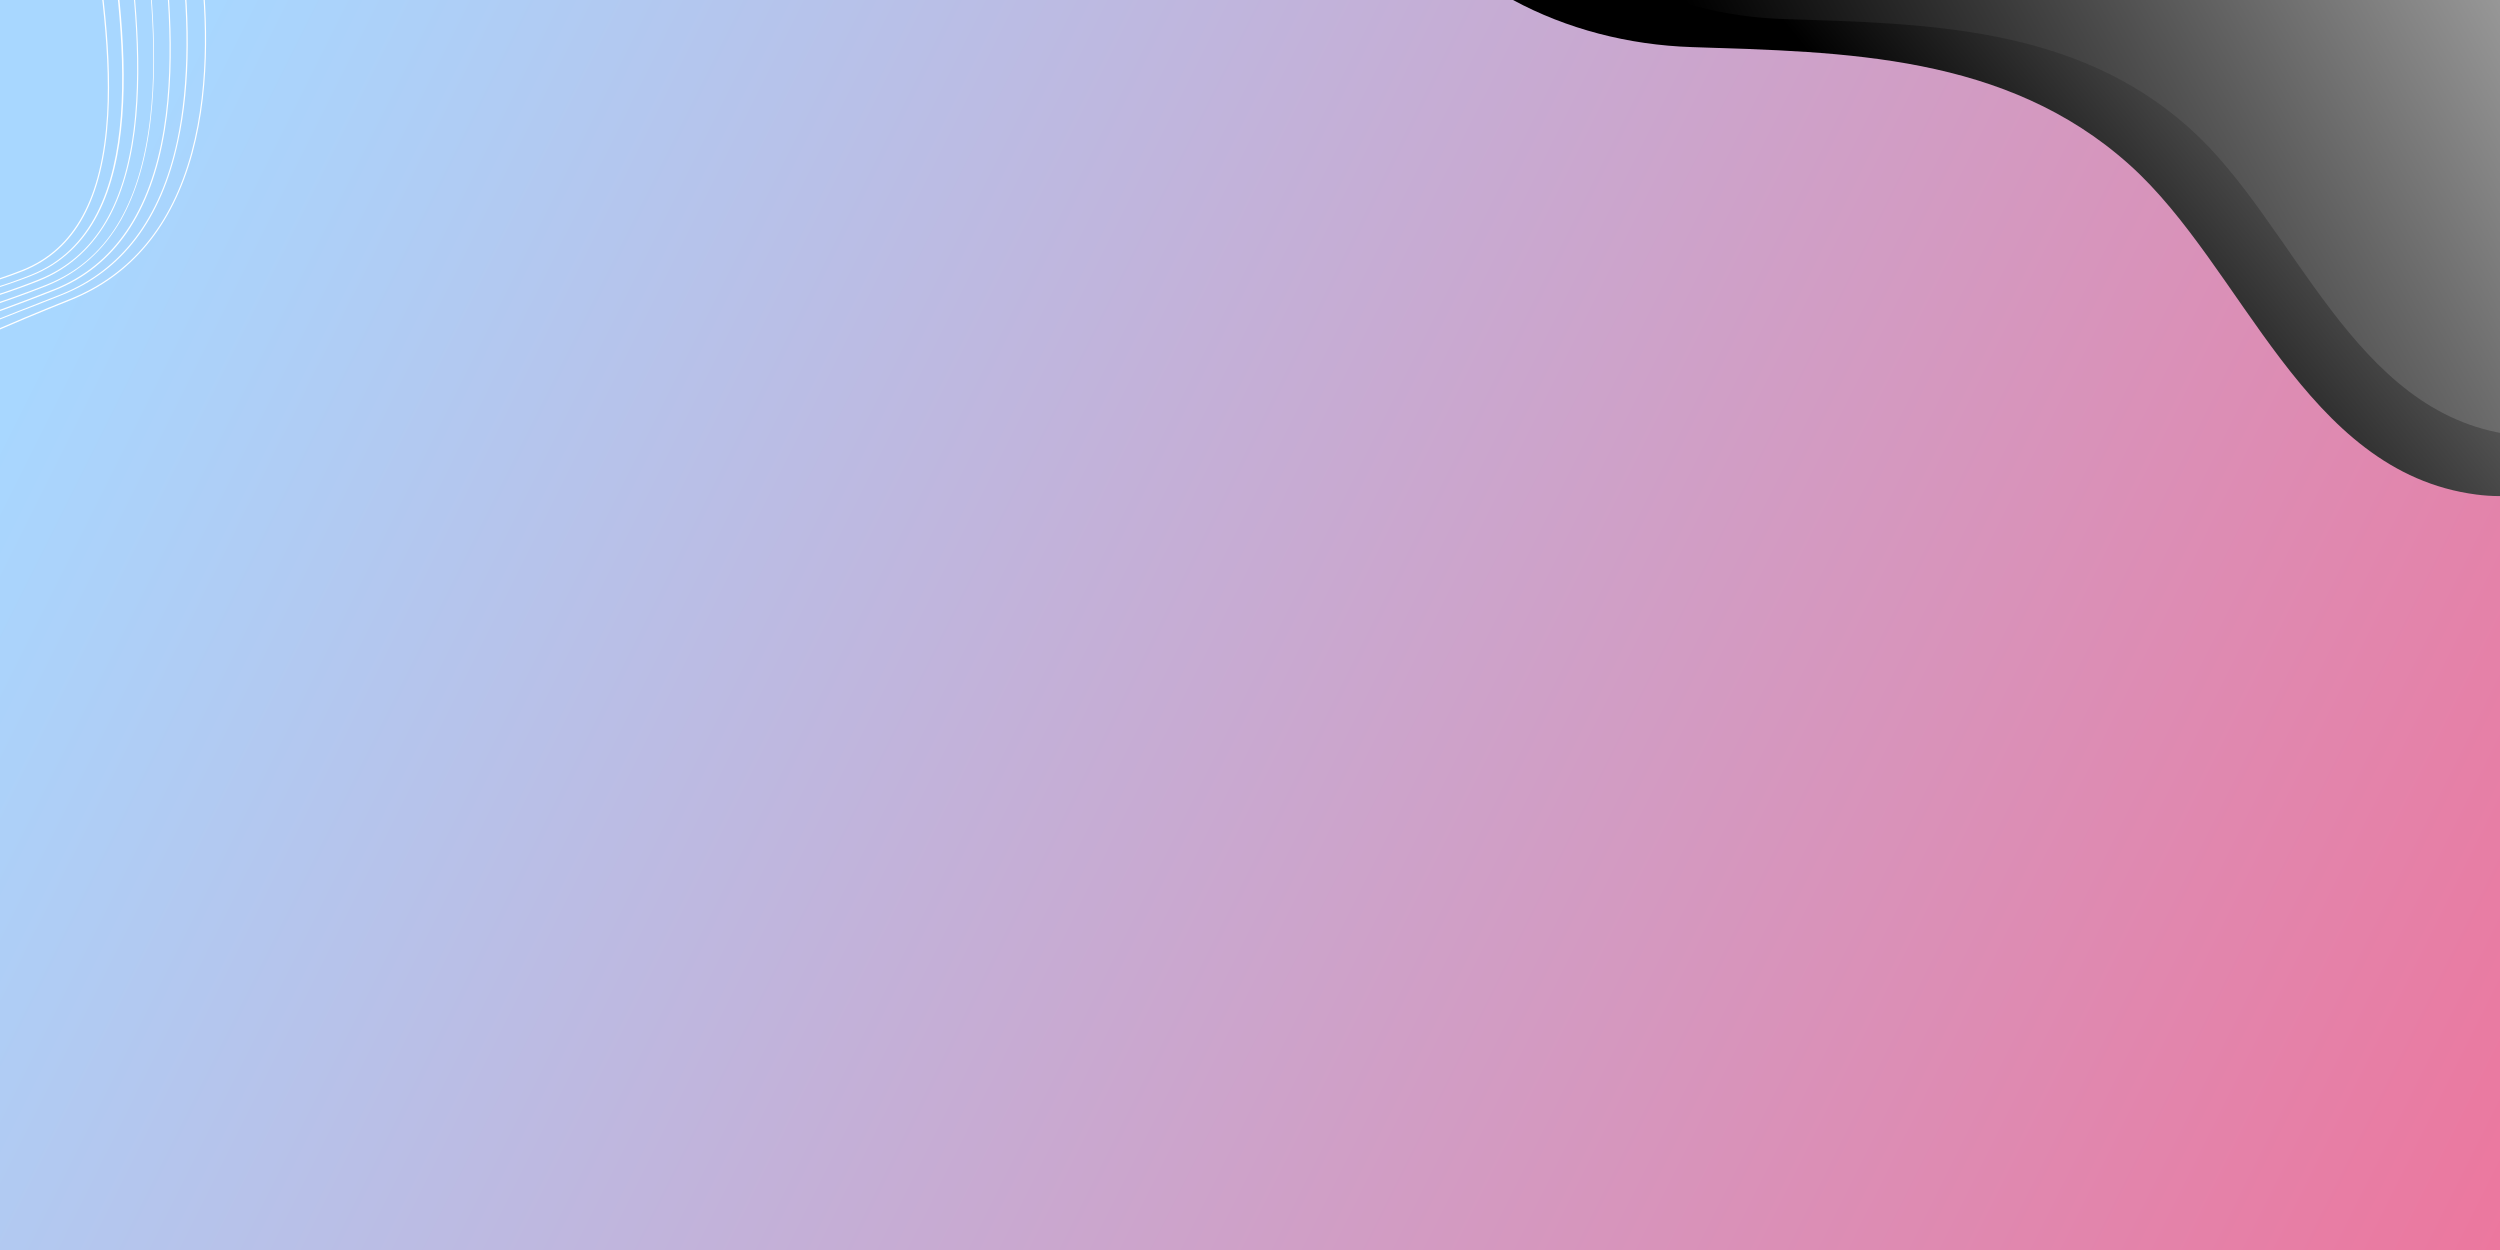 <svg width="1920" height="960" viewBox="0 0 1920 960" fill="none" xmlns="http://www.w3.org/2000/svg">
<rect x="0" y="0" width="1920" height="960" fill="#333333" stroke="none"/>
<g clip-path="url(#clip0)">
<rect width="1920" height="960" fill="white"/>
<path d="M1920 0H0V960H1920V0Z" fill="url(#paint0_linear)"/>
<g style="mix-blend-mode:overlay">
<path d="M366.118 -606C366.3 -604.903 382.387 -493.348 422.054 -415.443C440.334 -379.599 443.807 -351.802 433.205 -327.845C419.312 -296.756 380.559 -272.982 314.569 -255.426C285.504 -247.562 256.256 -241.71 228.105 -236.041C180.212 -226.349 134.878 -217.022 103.985 -200.929C69.984 -183.19 56.457 -158.319 61.393 -123.206C63.221 -110.588 65.414 -96.506 67.791 -81.51C76.017 -30.305 86.436 33.519 83.146 88.382C79.307 152.937 57.92 192.073 17.704 208.166C-28.91 226.819 -90.147 236.146 -144.072 244.558C-208.417 254.434 -263.988 263.029 -263.074 283.877H-263.988C-264.902 262.297 -211.708 254.068 -144.255 243.644C-90.33 235.232 -29.092 225.905 17.338 207.251C57.188 191.341 78.393 152.389 82.232 88.382C85.339 33.519 75.103 -30.122 66.877 -81.328C64.5 -96.323 62.124 -110.405 60.479 -123.023C55.543 -158.684 69.253 -183.738 103.619 -201.66C134.512 -217.936 179.846 -227.08 227.922 -236.955C256.073 -242.625 285.321 -248.66 314.386 -256.34C380.01 -273.897 418.764 -297.488 432.473 -328.211C442.893 -351.802 439.42 -379.416 421.323 -414.894C381.656 -493.165 365.386 -604.72 365.204 -605.817L366.118 -606Z" fill="white"/>
<path d="M381.472 -591.919C381.655 -590.821 392.623 -489.873 427.172 -410.505C440.334 -380.148 453.495 -341.012 437.592 -308.094C423.333 -278.834 388.236 -256.889 330.106 -241.527C301.041 -233.664 271.793 -227.812 243.643 -222.142C195.749 -212.45 150.415 -203.123 119.522 -187.03C85.522 -169.291 71.995 -144.42 76.93 -109.308C78.21 -100.53 79.49 -91.02 81.135 -80.962C96.307 20.535 119.157 173.968 24.102 211.823C-19.587 229.197 -74.975 240.535 -123.965 250.593C-190.686 264.126 -248.268 276.013 -247.354 297.775H-248.268C-249.365 275.099 -193.977 263.943 -124.148 249.679C-75.158 239.621 -19.77 228.465 23.736 211.092C117.877 173.602 95.028 20.535 80.038 -80.596C78.576 -90.654 77.113 -100.164 75.834 -108.942C70.898 -144.603 84.608 -169.657 118.974 -187.579C149.867 -203.855 195.201 -212.999 243.277 -222.874C271.428 -228.543 300.676 -234.578 329.741 -242.259C387.505 -257.803 422.602 -279.383 436.495 -308.46C452.215 -341.012 439.237 -379.782 426.075 -410.139C391.526 -489.691 380.559 -590.821 380.376 -591.919H381.472Z" fill="white"/>
<path d="M396.645 -577.837C396.645 -576.923 402.677 -486.216 431.925 -405.567C447.463 -362.774 459.893 -321.627 442.162 -287.612C428.086 -260.729 396.462 -240.979 345.278 -227.446C316.213 -219.582 286.966 -213.73 258.815 -208.061C210.922 -198.368 165.588 -189.042 134.695 -172.949C100.694 -155.21 87.167 -130.338 92.103 -95.226C92.651 -91.386 93.2 -87.362 93.748 -83.156C100.877 -31.951 109.834 31.69 104.716 88.748C101.974 119.837 95.028 145.805 84.242 166.104C71.629 189.513 53.532 206.154 29.951 215.664C-9.899 231.574 -58.706 244.01 -101.846 254.982C-172.406 272.904 -233.278 288.449 -232.181 311.857H-233.095C-234.192 287.717 -172.955 272.173 -102.029 254.068C-58.889 243.095 -10.082 230.66 29.586 214.75C73.457 197.193 97.769 156.046 103.802 88.748C108.92 31.69 100.146 -31.951 92.834 -82.973C92.285 -86.997 91.737 -91.02 91.189 -95.043C86.253 -130.704 99.963 -155.758 134.329 -173.68C165.222 -189.956 210.556 -199.1 258.632 -208.975C286.783 -214.644 316.031 -220.679 345.096 -228.36C395.914 -241.893 427.538 -261.461 441.43 -288.161C458.979 -321.627 446.549 -362.774 431.194 -405.385C401.946 -486.399 395.914 -577.106 395.914 -578.02L396.645 -577.837Z" fill="white"/>
<path d="M412 -563.938C412 -563.207 412.731 -482.924 436.86 -400.63C438.323 -395.692 439.785 -390.754 441.248 -385.634C454.409 -342.292 466.657 -301.145 448.011 -267.496C434.484 -243.173 405.968 -225.434 360.634 -213.364C331.569 -205.501 302.321 -199.648 274.17 -193.979C226.277 -184.287 180.943 -174.96 150.05 -158.867C116.049 -141.128 102.522 -116.257 107.458 -81.145C114.953 -27.379 122.265 34.799 115.867 90.759C112.393 122.031 104.533 148.365 93.017 168.848C79.49 192.622 60.296 209.629 35.984 219.504C1.618 233.22 -37.501 245.29 -75.341 256.811C-151.933 280.402 -217.923 300.702 -216.826 325.938H-217.74C-218.837 299.97 -152.481 279.488 -75.523 255.897C-37.684 244.193 1.435 232.306 35.801 218.59C81.501 200.302 107.458 158.424 115.318 90.576C121.716 34.799 114.221 -27.196 106.909 -80.962C101.974 -116.623 115.684 -141.677 150.05 -159.599C180.943 -175.875 226.277 -185.018 274.353 -194.894C302.504 -200.563 331.751 -206.598 360.816 -214.279C405.419 -226.348 433.753 -243.905 447.097 -268.044C465.743 -301.328 453.495 -342.292 440.334 -385.451C438.871 -390.389 437.409 -395.326 435.946 -400.447C411.817 -482.741 411.086 -563.207 411.086 -563.938H412Z" fill="white"/>
<path d="M426.441 -549.857H427.355C427.355 -549.126 422.785 -479.267 441.796 -395.692C444.355 -384.171 447.828 -372.284 450.936 -360.946C462.635 -319.616 473.603 -280.663 455.506 -248.842C442.71 -226.531 416.753 -210.438 375.988 -199.466C346.924 -191.602 317.676 -185.75 289.525 -180.081C241.632 -170.388 196.298 -161.062 165.405 -144.969C131.404 -127.23 117.877 -102.358 122.813 -67.246C128.845 -23.173 135.974 42.114 126.652 99.537C116.415 163.178 87.898 204.691 42.016 222.979C15.876 233.403 -12.641 243.644 -40.426 253.519C-123.965 283.328 -202.751 311.491 -201.471 339.837H-202.385C-203.665 310.76 -124.513 282.597 -40.792 252.605C-13.006 242.73 15.51 232.488 41.65 222.064C87.167 203.96 115.501 162.63 125.738 99.354C135.06 42.114 127.931 -22.99 121.899 -67.063C116.963 -102.724 130.673 -127.778 165.039 -145.7C195.932 -161.976 241.266 -171.12 289.342 -180.995C317.493 -186.664 346.741 -192.699 375.806 -200.38C416.387 -211.17 442.344 -227.263 454.775 -249.391C472.689 -280.846 461.721 -319.616 450.205 -360.763C446.914 -372.284 443.624 -383.988 441.065 -395.509C421.688 -479.084 426.258 -549.126 426.441 -549.857Z" fill="white"/>
<path d="M441.613 -535.958L442.527 -535.776C442.344 -535.227 432.473 -475.609 446.549 -390.755C449.291 -373.93 454.226 -356.557 458.979 -339.915C470.495 -299.682 481.28 -261.644 464.097 -231.286C452.398 -210.438 428.452 -195.442 390.978 -185.567C361.913 -177.703 332.665 -171.851 304.514 -166.182C256.621 -156.49 211.287 -147.163 180.394 -131.07C146.394 -113.331 132.867 -88.46 137.802 -53.347C146.577 10.294 146.394 64.608 136.888 108.315C124.093 168.299 93.931 208.166 47.5 226.636C37.081 230.843 26.295 235.049 15.328 239.255C-80.093 276.927 -188.31 319.538 -186.847 353.736H-187.761C-189.224 318.989 -80.824 276.196 14.962 238.523C25.93 234.317 36.532 229.928 47.134 225.905C93.2 207.434 123.179 167.933 135.974 108.315C145.297 64.791 145.663 10.476 136.888 -52.982C131.953 -88.643 145.663 -113.697 180.029 -131.619C210.922 -147.895 256.256 -157.038 304.332 -166.914C332.483 -172.583 361.73 -178.618 390.795 -186.299C427.903 -196.174 451.667 -210.987 463.366 -231.652C480.366 -261.644 469.581 -299.499 458.065 -339.732C453.312 -356.557 448.377 -373.93 445.452 -390.755C431.559 -475.609 441.613 -535.41 441.613 -535.958Z" fill="white"/>
<path d="M456.969 -522.06L457.883 -521.694C457.7 -521.145 442.345 -471.952 451.485 -385.817C453.678 -364.603 460.442 -342.475 467.023 -321.078C479.087 -281.211 490.604 -243.722 474.152 -214.096C463.367 -194.528 441.248 -180.629 406.516 -171.303C377.451 -163.439 348.204 -157.587 320.053 -151.918C272.16 -142.225 226.826 -132.899 195.933 -116.805C161.932 -99.067 148.405 -74.195 153.341 -39.083C159.007 2.064 162.663 62.779 147.857 117.459C132.502 173.785 100.877 211.824 53.898 230.66C-30.92 264.492 -172.772 327.219 -170.944 368H-171.858C-173.686 326.67 -31.468 263.578 53.533 229.745C100.329 211.092 131.77 173.237 146.943 117.276C161.749 62.779 158.093 2.247 152.427 -38.9C147.491 -74.561 161.201 -99.615 195.567 -117.537C226.46 -133.813 271.794 -142.957 319.87 -152.832C348.021 -158.501 377.269 -164.536 406.334 -172.217C440.7 -181.361 462.635 -195.259 473.42 -214.644C489.69 -243.905 478.356 -281.211 466.291 -320.896C459.711 -342.292 452.947 -364.603 450.753 -385.817C441.431 -472.134 456.786 -521.511 456.969 -522.06Z" fill="white"/>
</g>
<g style="mix-blend-mode:soft-light">
<path d="M1920 0L1920 381C1913.77 381 1907.74 380.598 1901.7 379.794C1769.61 362.513 1722.96 204.968 1635.5 126.598C1540.6 41.395 1416.34 39.989 1299.32 36.171C1250.67 34.563 1203.22 22.305 1162 -0L1920 0Z" fill="url(#paint1_linear)"/>
</g>
<g style="mix-blend-mode:soft-light">
<path d="M1946 -19L1946 335C1940.21 335 1934.61 334.627 1929.01 333.88C1806.32 317.823 1763 171.443 1681.77 98.627C1593.63 19.462 1478.22 18.155 1369.54 14.607C1324.35 13.114 1280.28 1.725 1242 -19L1946 -19Z" fill="url(#paint2_linear)"/>
</g>
</g>
<defs>
<linearGradient id="paint0_linear" x1="0" y1="0" x2="1920" y2="960" gradientUnits="userSpaceOnUse">
<stop offset="0.068" stop-color="#A8D7FF"/>
<stop offset="1" stop-color="#EC779E"/>
</linearGradient>
<linearGradient id="paint1_linear" x1="2127" y1="-183" x2="1571.5" y2="266.5" gradientUnits="userSpaceOnUse">
<stop stop-color="white"/>
<stop offset="1"/>
</linearGradient>
<linearGradient id="paint2_linear" x1="1437" y1="262" x2="2250" y2="-183" gradientUnits="userSpaceOnUse">
<stop/>
<stop offset="1" stop-color="white"/>
</linearGradient>
<clipPath id="clip0">
<rect width="1920" height="960" fill="white"/>
</clipPath>
</defs>
</svg>